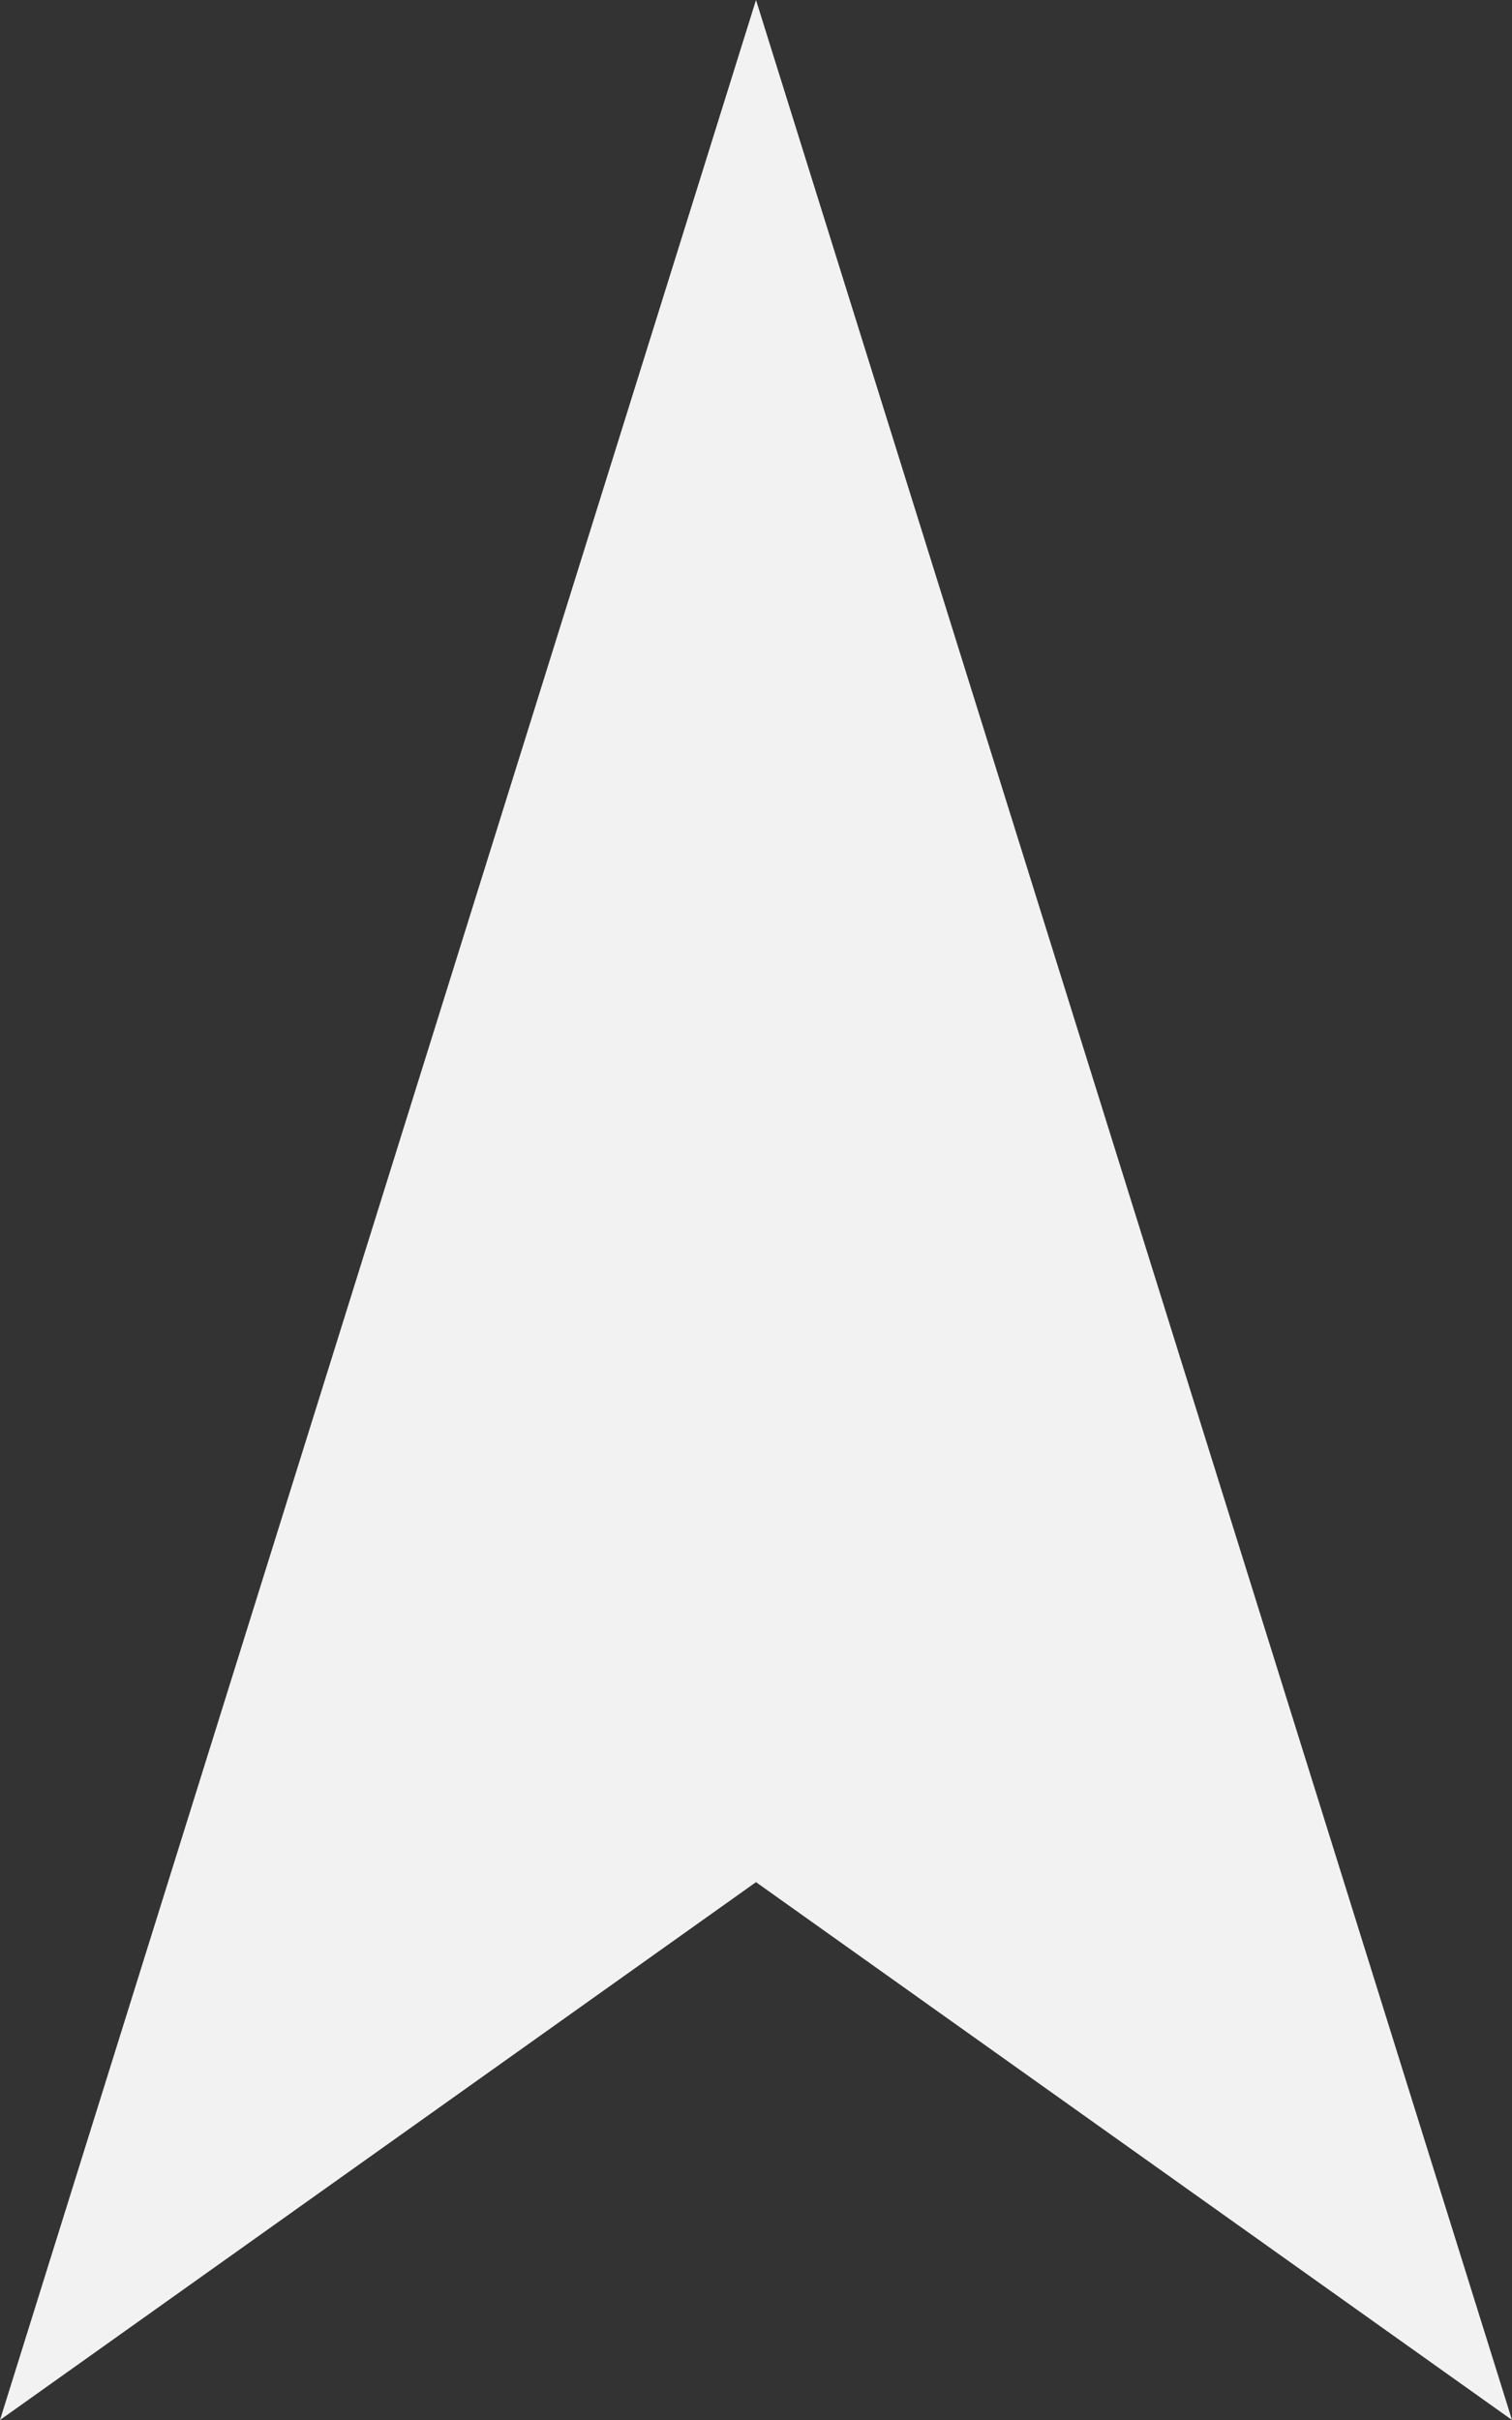 <svg width='10' height='16' xmlns='http://www.w3.org/2000/svg'><rect width="100%" height="100%" fill="#333333" stroke="none"/><title>wf-i-direction-solid</title><path d='M5 0l5 16-5-3.556L0 16 5 0z' fill='#F2F2F2' fill-rule='evenodd'/></svg>

